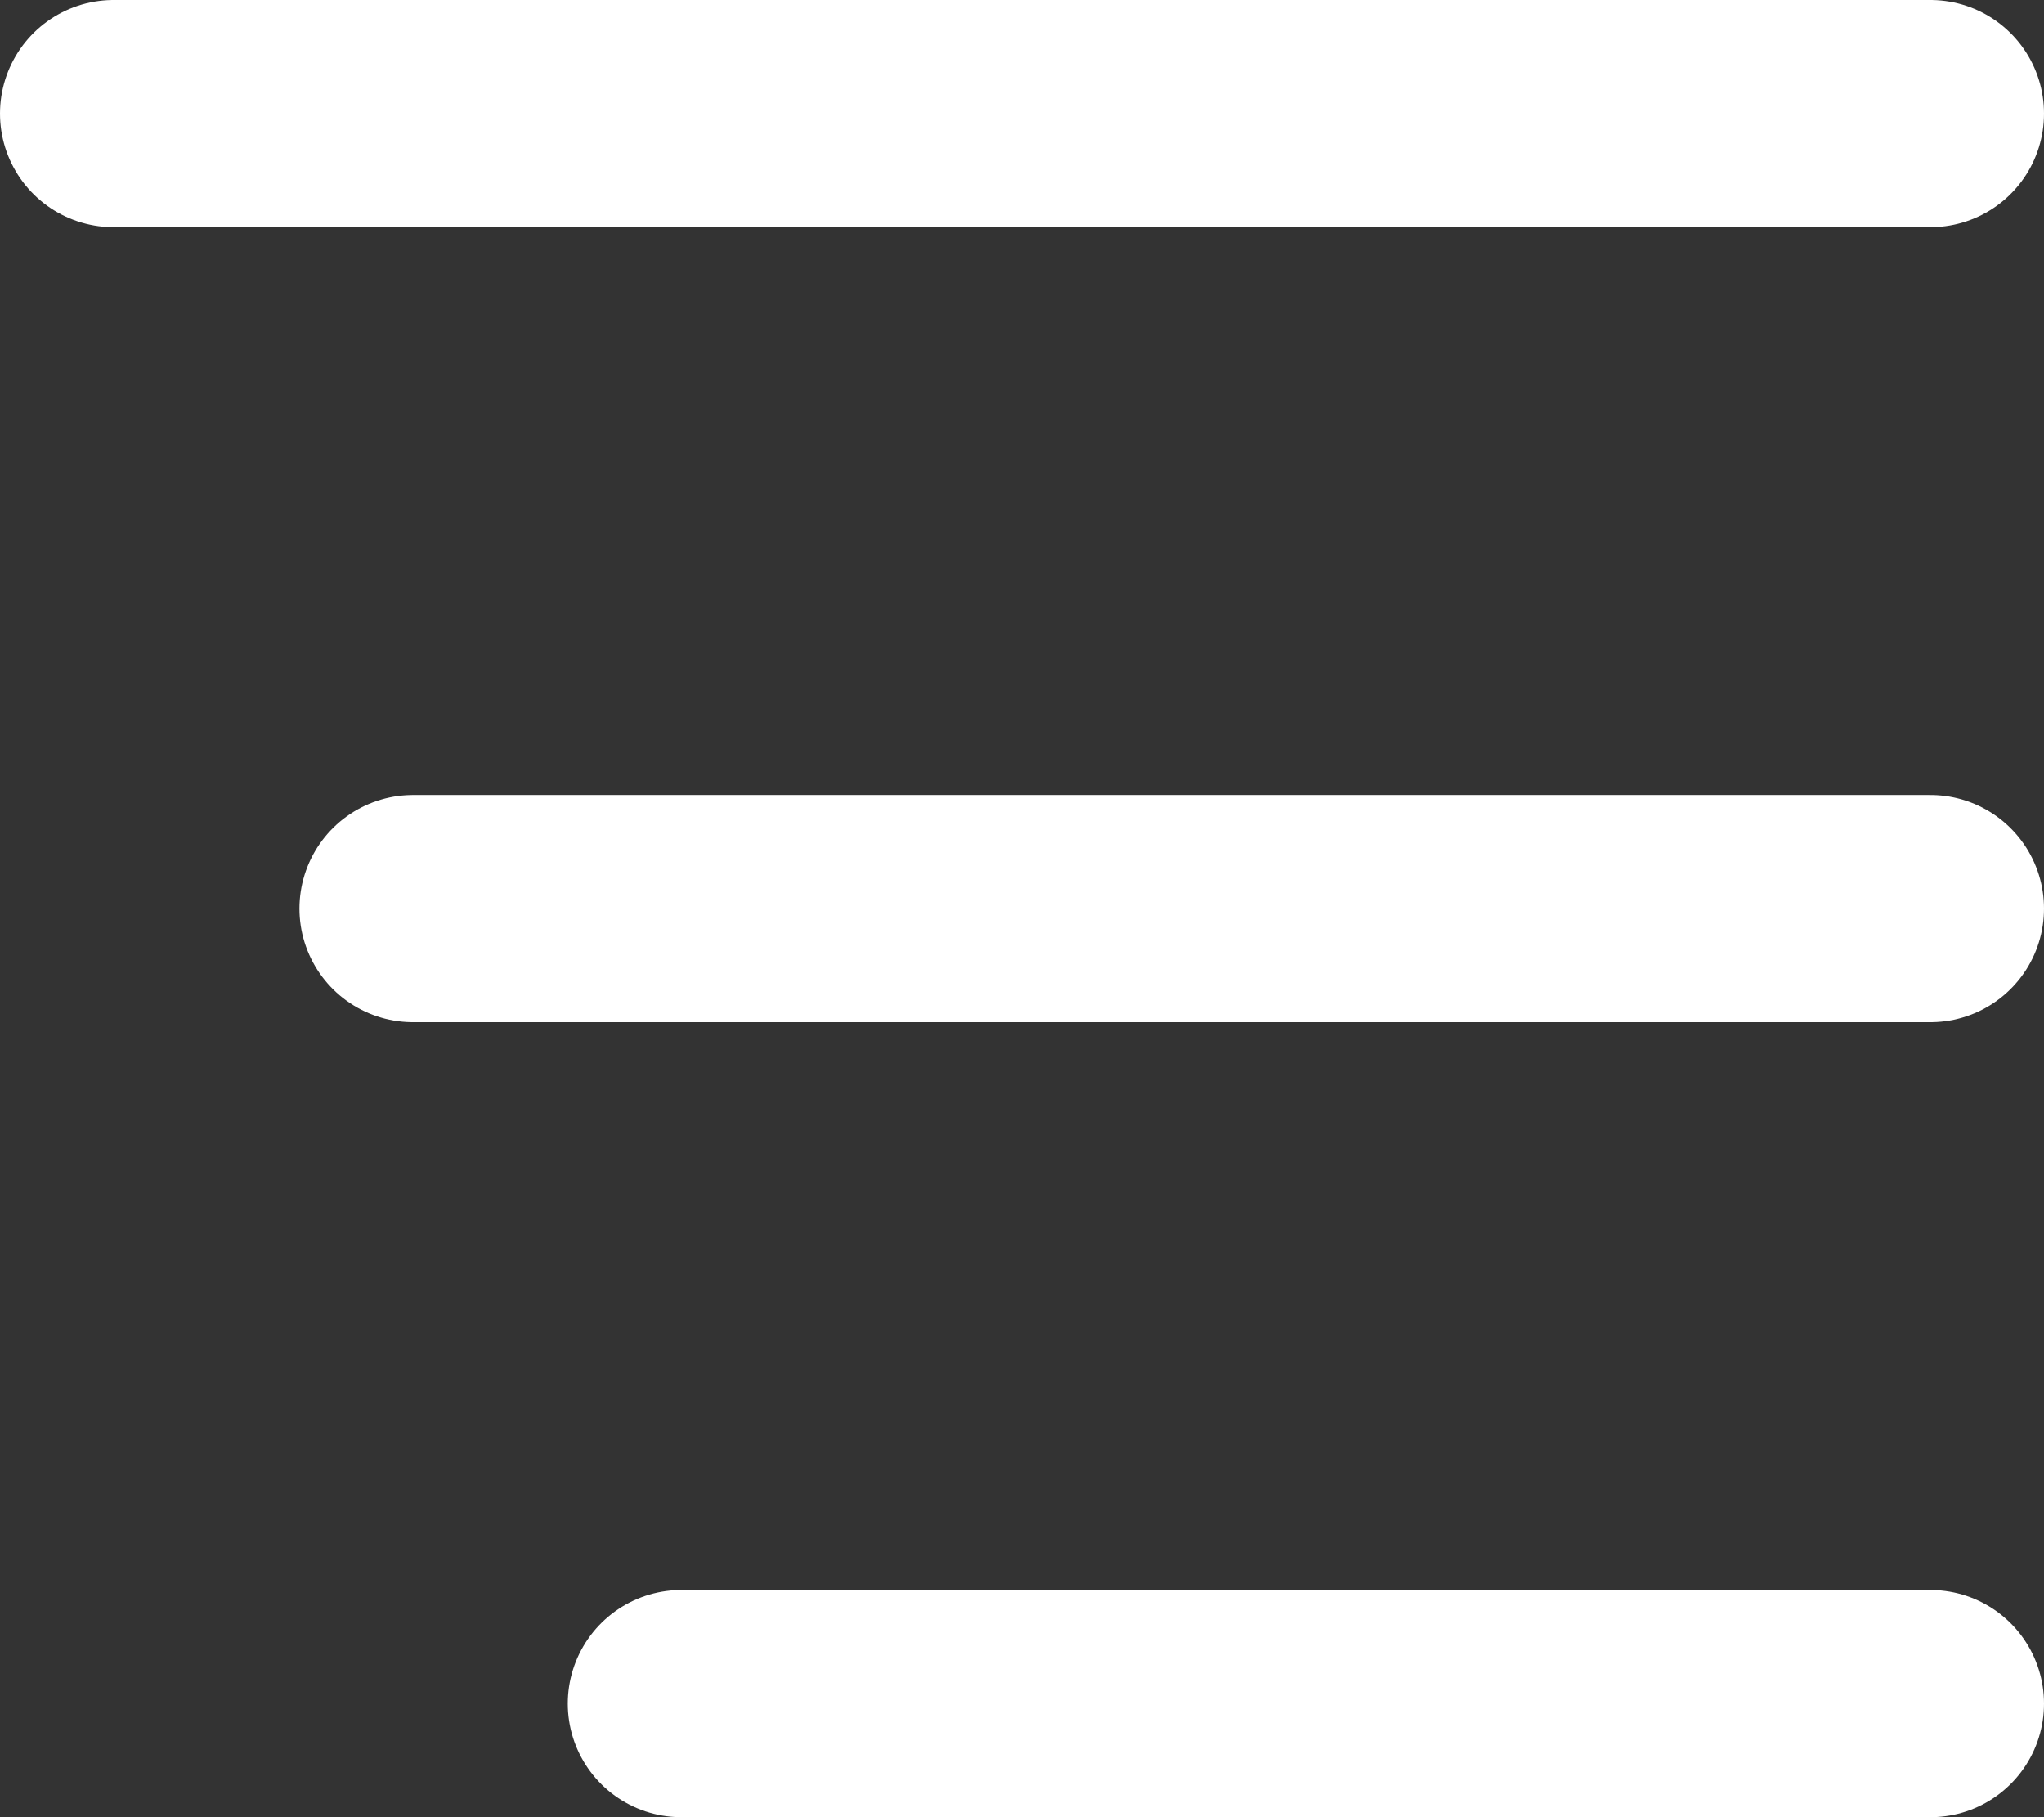 <svg width="18" height="16" viewBox="0 0 18 16" fill="none" xmlns="http://www.w3.org/2000/svg">
<rect x="0" y="0" width="18" height="16" fill="#333333" stroke="none"/>
<path d="M6 15H11.637H17M3.637 8H17M1 1H17" stroke="white" stroke-width="2" stroke-linecap="round"/>
</svg>
